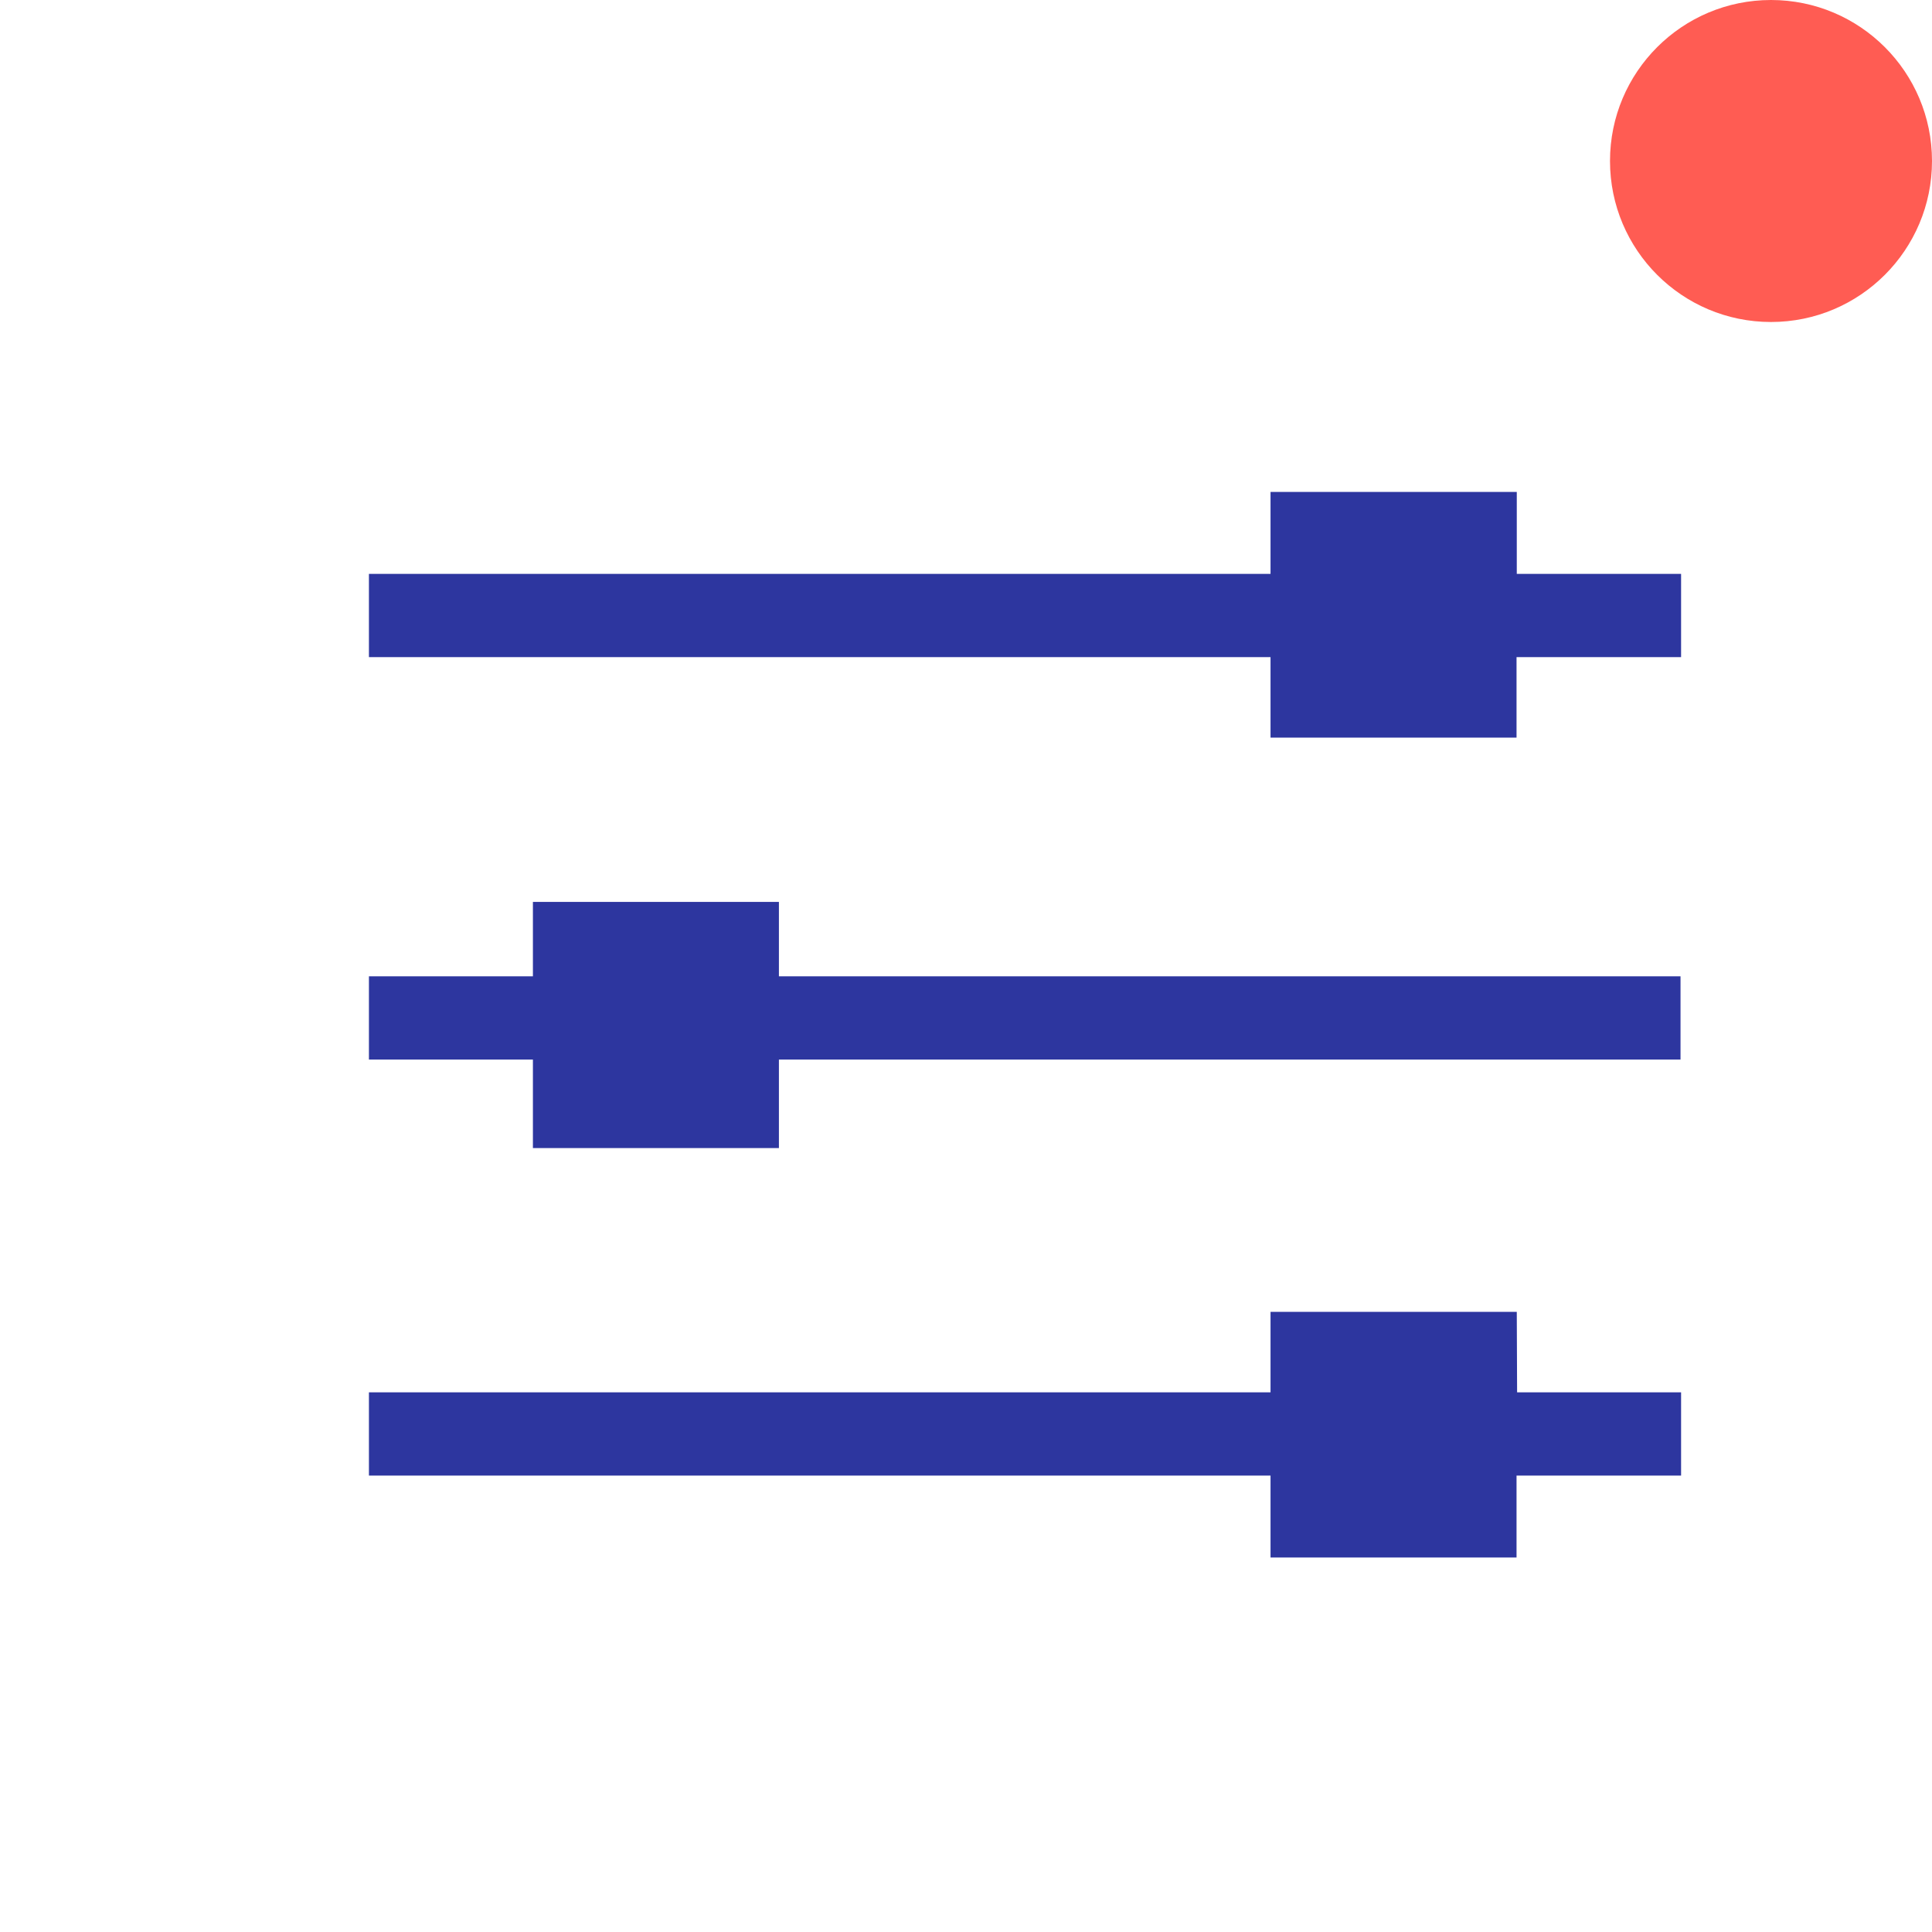 <svg xmlns="http://www.w3.org/2000/svg" width="24" height="24" viewBox="0 0 24 24">
    <defs>
        <style>
            .cls-2{fill:#2d369f}
        </style>
    </defs>
    <g id="그룹_12592" transform="translate(-960 -482)">
        <g id="그룹_12592-2" transform="translate(964.583 488.111)">
            <path id="패스_640" d="M983.259 495.018V494H980.2v1.018H969v1.034h11.2v1h3.056v-1h2.044v-1.034z" class="cls-2" transform="translate(-969 -494)"/>
            <path id="패스_641" d="M974.093 504h-3.056v.924H969v1.034h2.037v1.1h3.056v-1.1h11.2v-1.034h-11.2z" class="cls-2" transform="translate(-969 -498.907)"/>
            <path id="패스_642" d="M983.259 514H980.2v1H969v1.034h11.2v1.018h3.056v-1.018h2.044V515h-2.037z" class="cls-2" transform="translate(-969 -503.815)"/>
        </g>
        <circle id="타원_196" cx="2" cy="2" r="2" fill="#ff5c53" transform="translate(980 482)"/>
    </g>
</svg>
